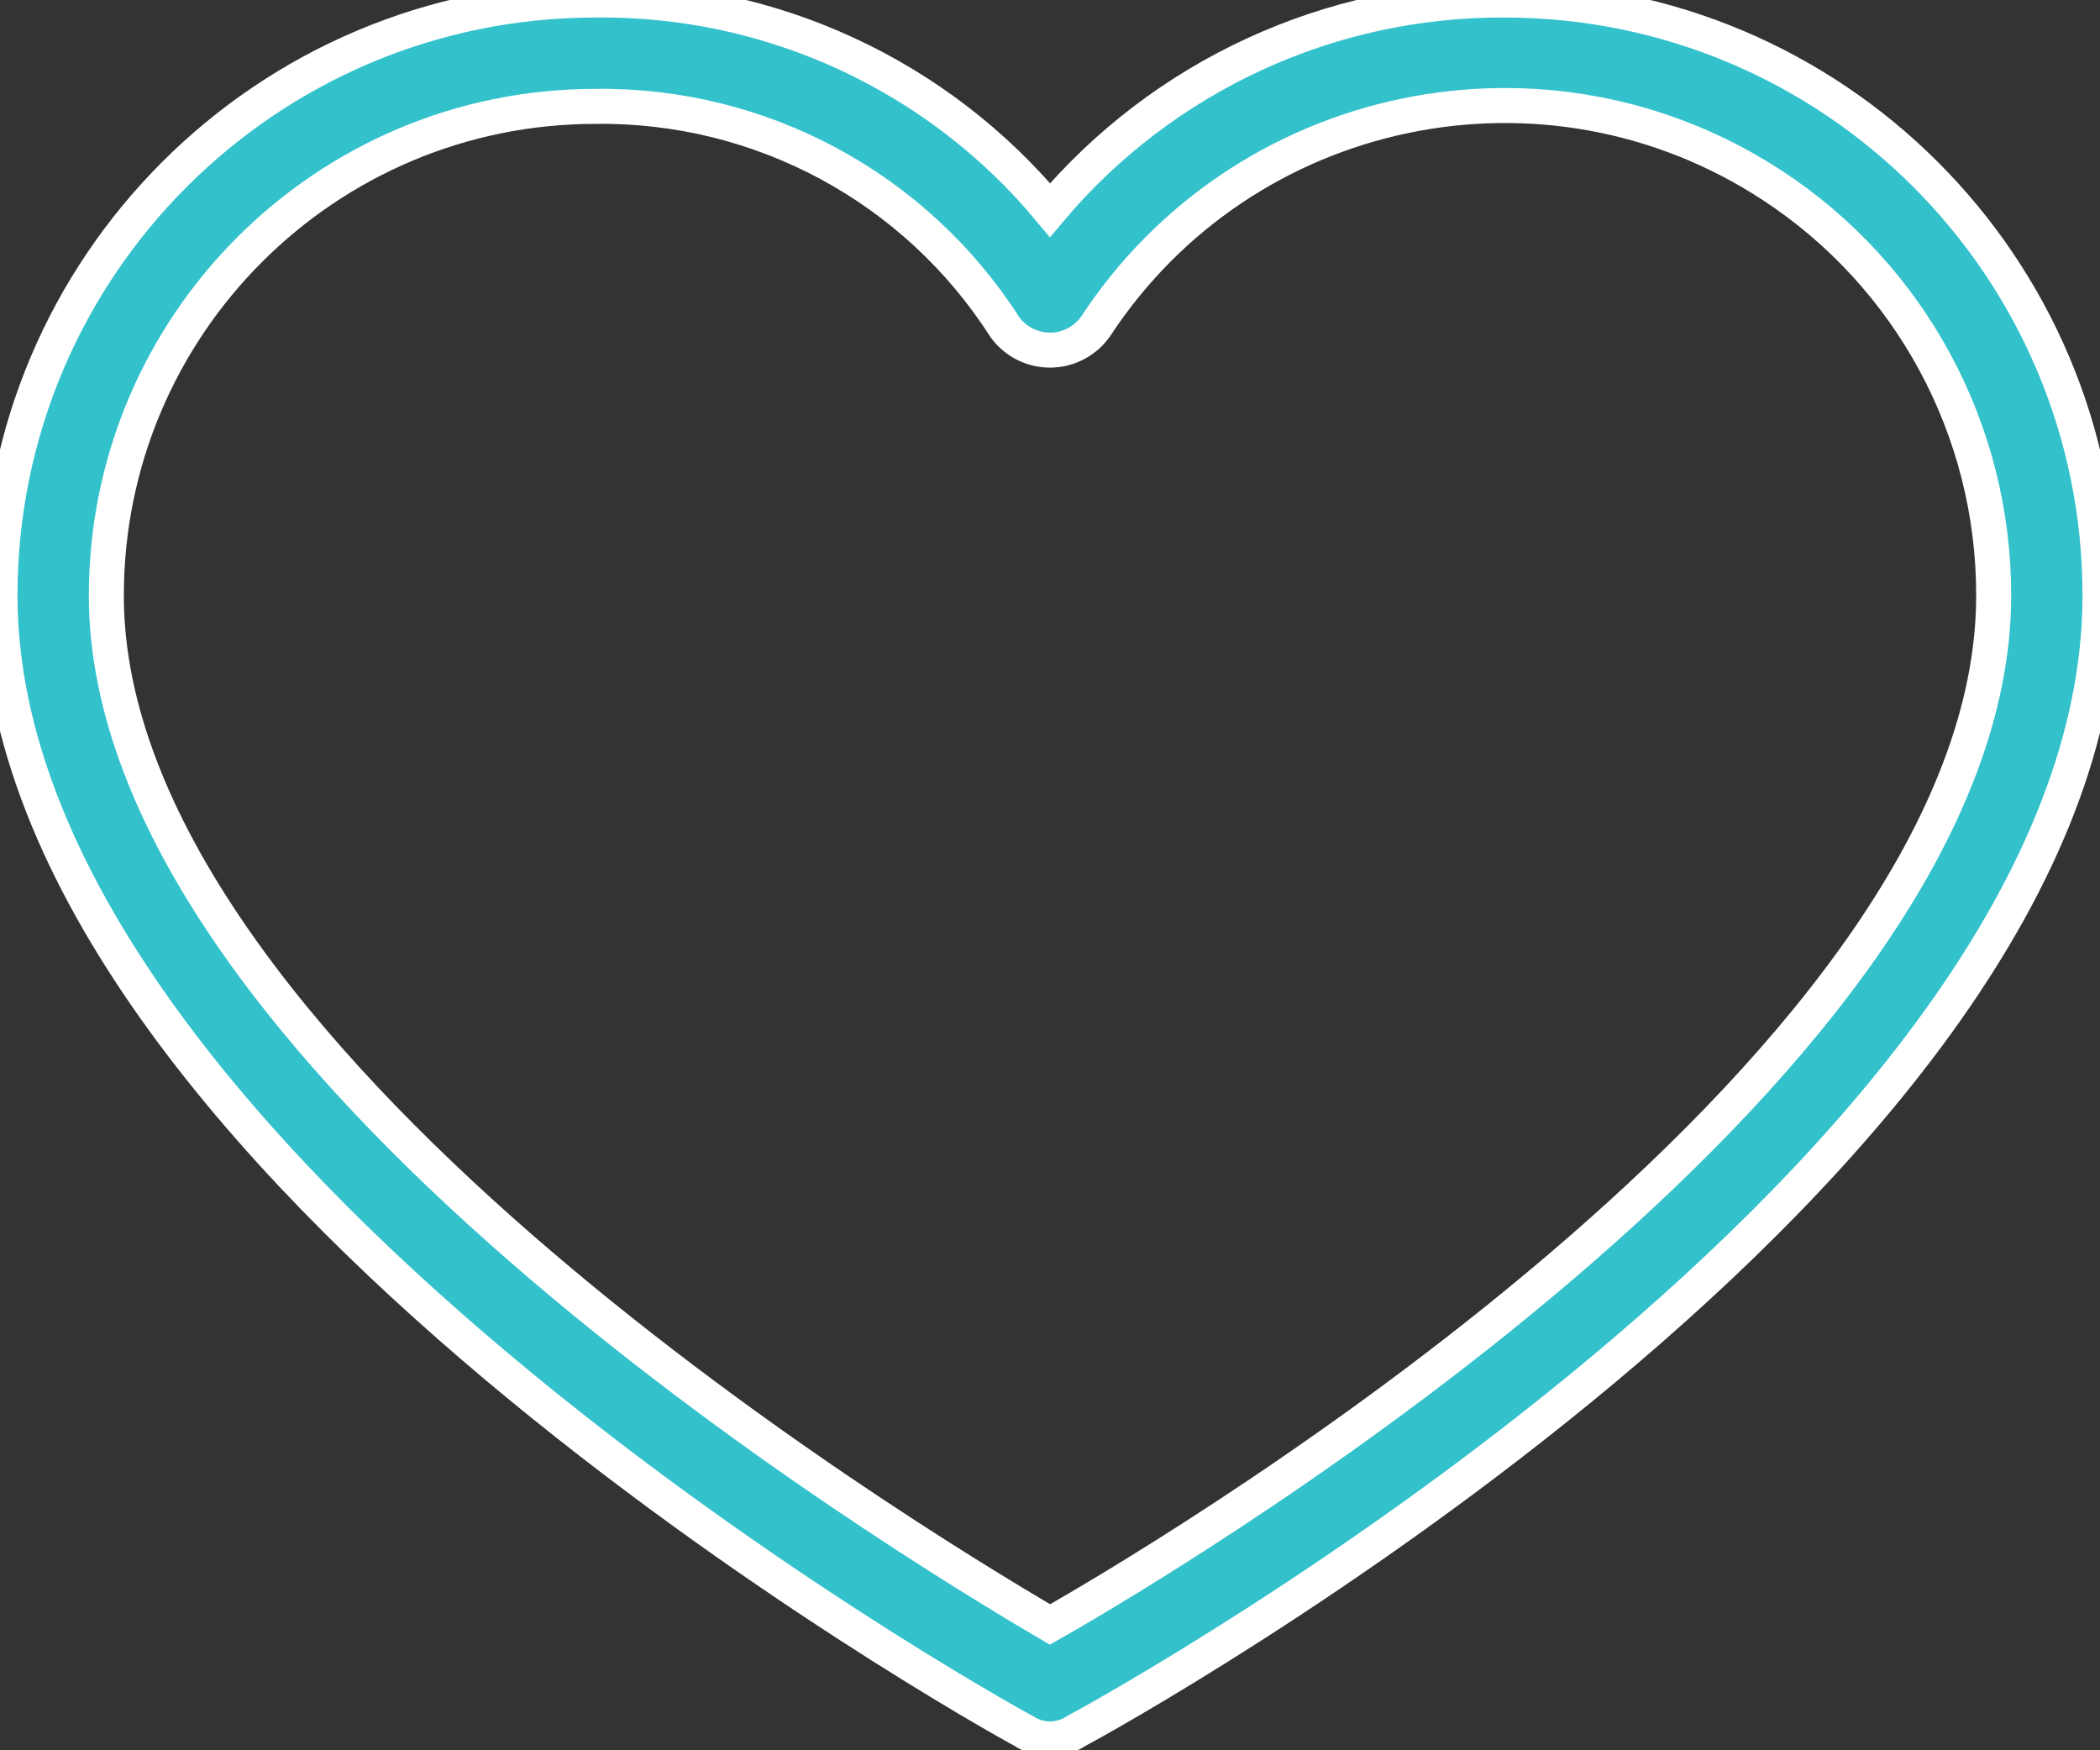 <svg width="60" height="50" viewBox="0 0 60 50" fill="none" xmlns="http://www.w3.org/2000/svg">
<rect x="0" y="0" width="60" height="50" fill="#333333" stroke="none"/>
<path d="M42.987 0.001C37.982 -0.026 33.224 2.173 30 6.001C26.796 2.146 22.025 -0.058 17.013 0.001C7.617 0.001 0 7.618 0 17.014C0 33.115 28.101 48.837 29.241 49.444C29.7 49.751 30.3 49.751 30.759 49.444C31.899 48.837 60 33.343 60 17.014C60 7.618 52.383 0.001 42.987 0.001ZM30 46.406C25.595 43.824 3.038 30.077 3.038 17.014C3.038 9.296 9.295 3.039 17.013 3.039C21.739 2.977 26.162 5.361 28.709 9.343C29.226 10.056 30.223 10.215 30.936 9.697C31.073 9.599 31.192 9.479 31.291 9.343C35.515 2.883 44.176 1.071 50.635 5.294C54.59 7.88 56.97 12.289 56.962 17.014C56.962 30.229 34.405 43.9 30 46.406Z" fill="#33C1CC"/>
<path d="M42.987 0.001C37.982 -0.026 33.224 2.173 30 6.001C26.796 2.146 22.025 -0.058 17.013 0.001C7.617 0.001 0 7.618 0 17.014C0 33.115 28.101 48.837 29.241 49.444C29.7 49.751 30.3 49.751 30.759 49.444C31.899 48.837 60 33.343 60 17.014C60 7.618 52.383 0.001 42.987 0.001ZM30 46.406C25.595 43.824 3.038 30.077 3.038 17.014C3.038 9.296 9.295 3.039 17.013 3.039C21.739 2.977 26.162 5.361 28.709 9.343C29.226 10.056 30.223 10.215 30.936 9.697C31.073 9.599 31.192 9.479 31.291 9.343C35.515 2.883 44.176 1.071 50.635 5.294C54.59 7.88 56.97 12.289 56.962 17.014C56.962 30.229 34.405 43.9 30 46.406Z" stroke="white"/>
</svg>
